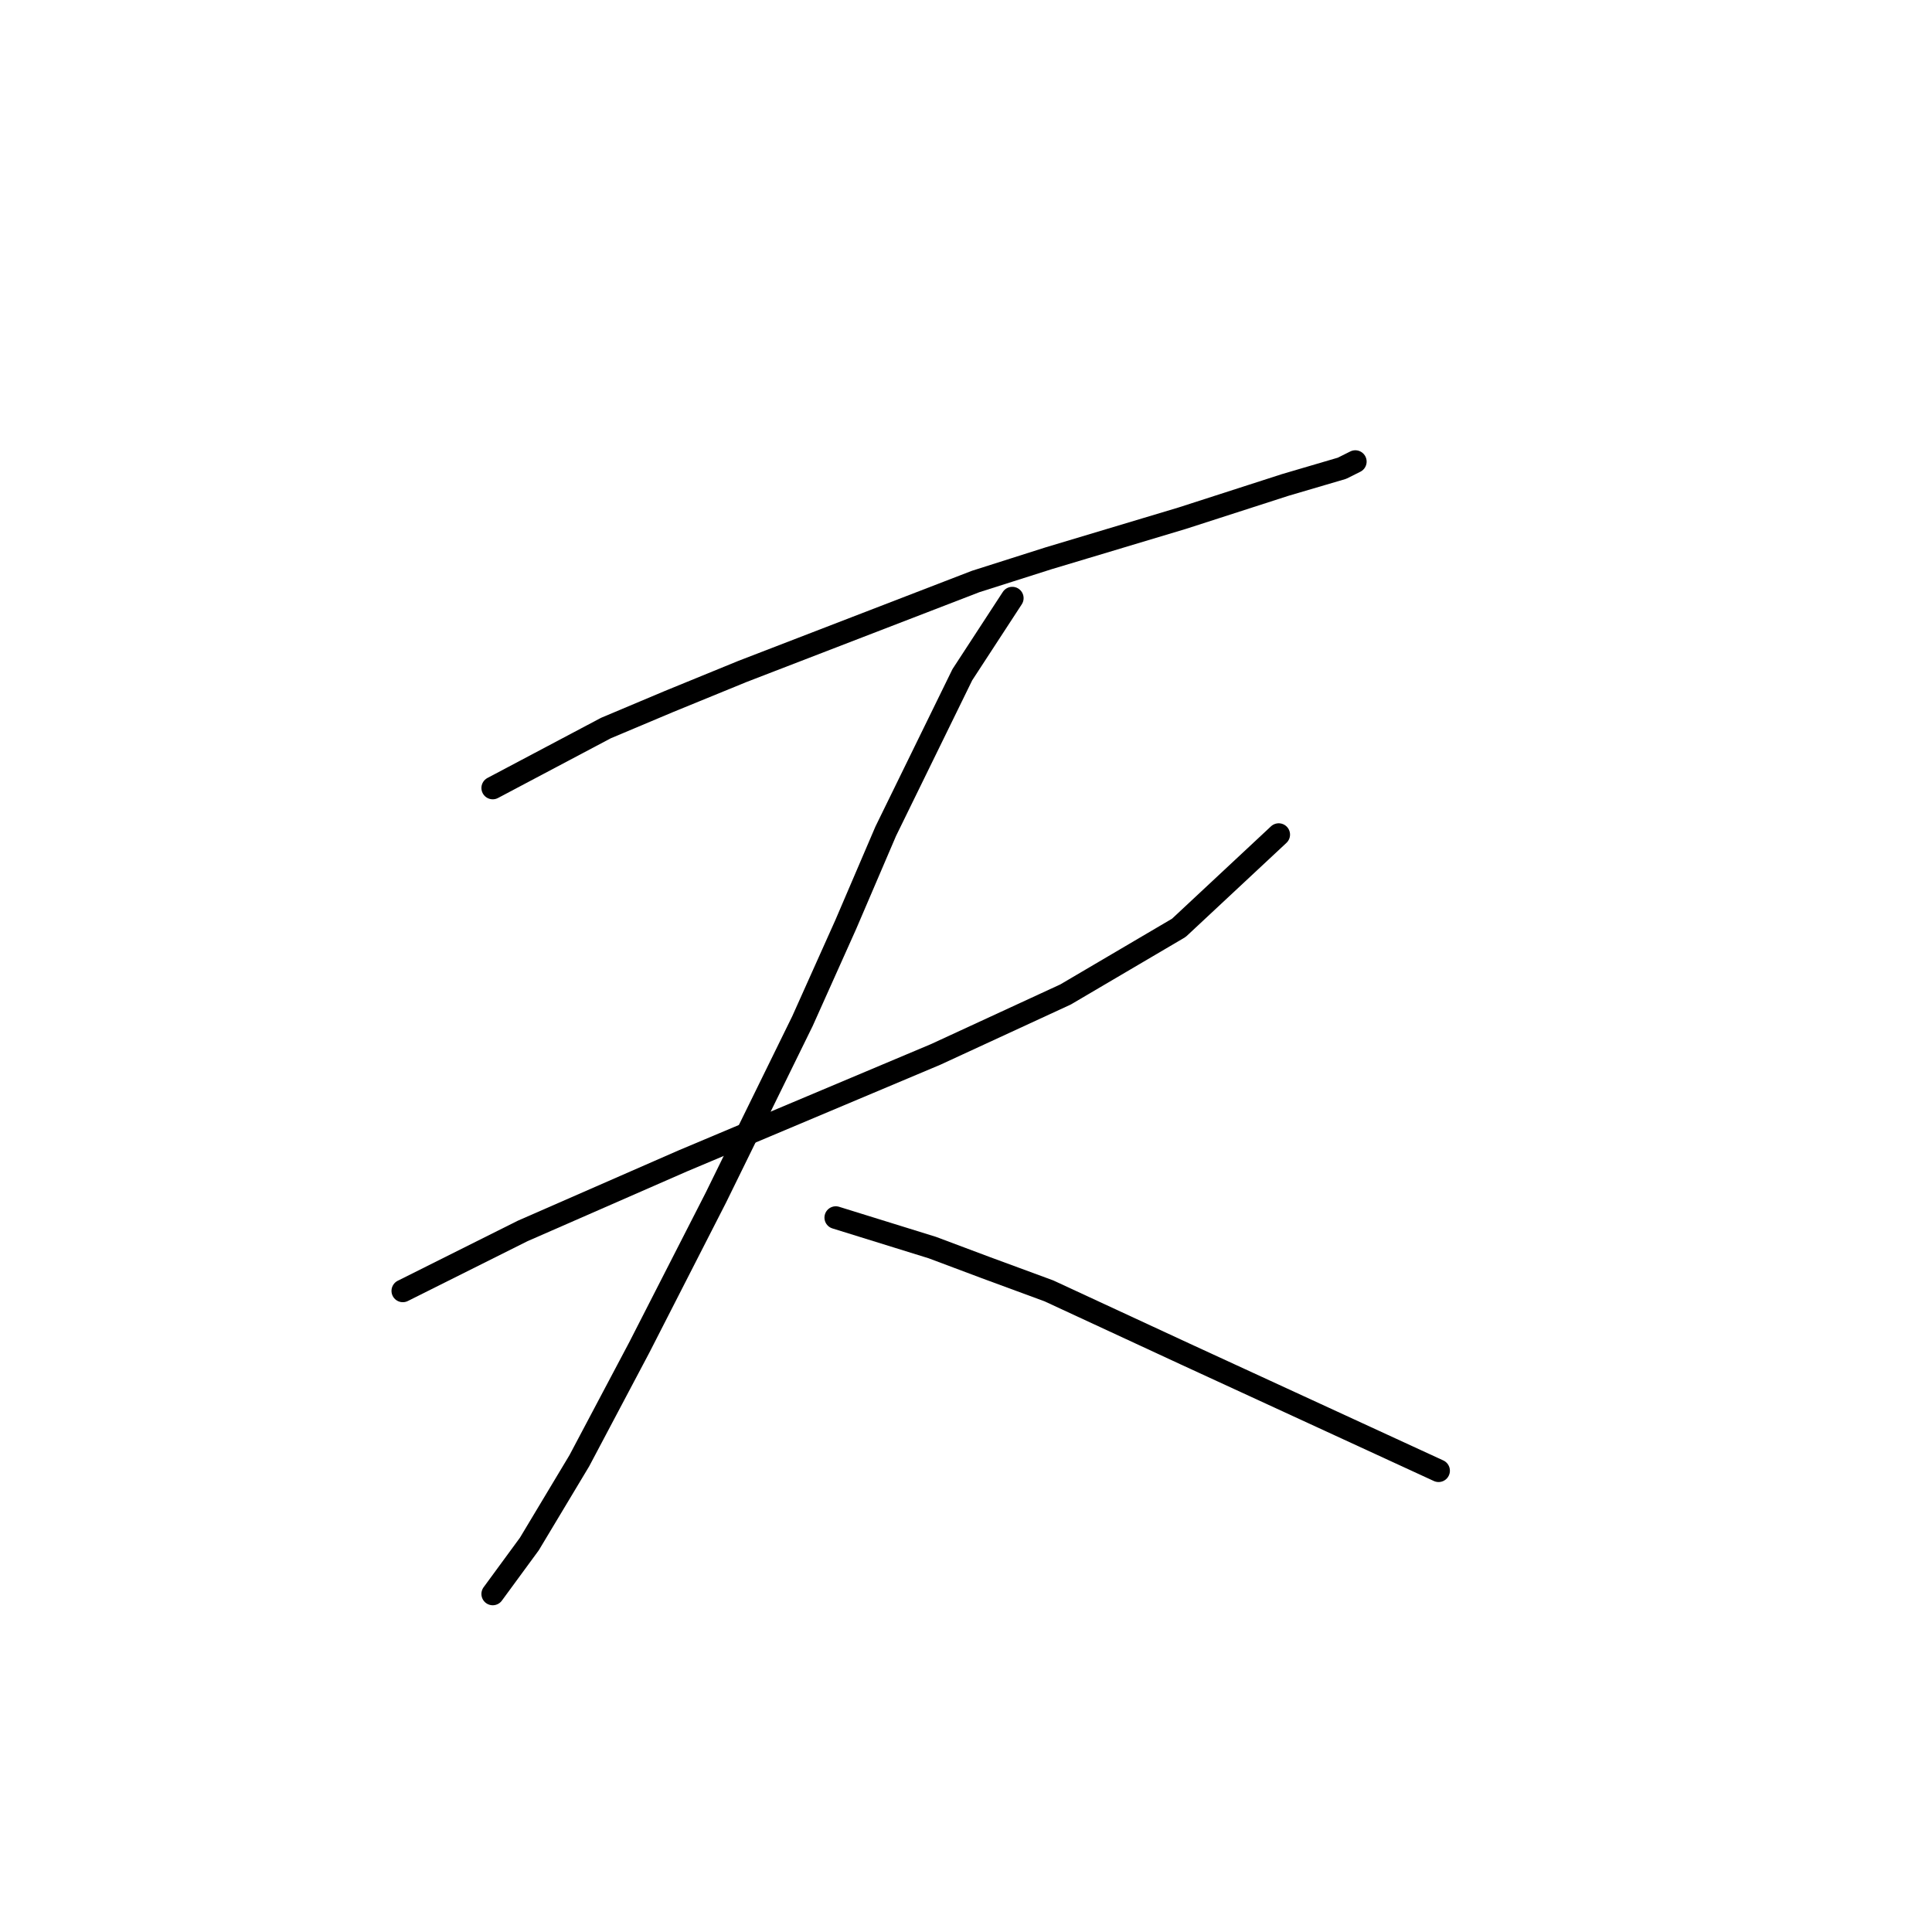 <?xml version="1.0" standalone="no"?>
    <svg width="256" height="256" xmlns="http://www.w3.org/2000/svg" version="1.1">
    <polyline stroke="black" stroke-width="3" stroke-linecap="round" fill="transparent" stroke-linejoin="round" points="65.29 104.411 80.294 96.468 88.679 92.938 98.387 88.966 129.278 77.051 138.987 73.962 156.639 68.666 170.319 64.253 177.821 62.047 179.586 61.164 179.586 61.164 " />
        <polyline stroke="black" stroke-width="3" stroke-linecap="round" fill="transparent" stroke-linejoin="round" points="53.375 171.048 69.262 163.104 90.444 153.837 123.983 139.715 141.193 131.772 156.198 122.946 169.436 110.59 169.436 110.59 " />
        <polyline stroke="black" stroke-width="3" stroke-linecap="round" fill="transparent" stroke-linejoin="round" points="134.133 79.257 127.513 89.407 117.363 110.148 112.068 122.505 106.331 135.302 94.857 158.691 84.707 178.55 76.764 193.554 70.144 204.586 65.29 211.206 65.29 211.206 " />
        <polyline stroke="black" stroke-width="3" stroke-linecap="round" fill="transparent" stroke-linejoin="round" points="110.744 161.339 123.541 165.311 130.602 167.959 138.987 171.048 157.08 179.432 190.619 194.878 190.619 194.878 " />
        </svg>